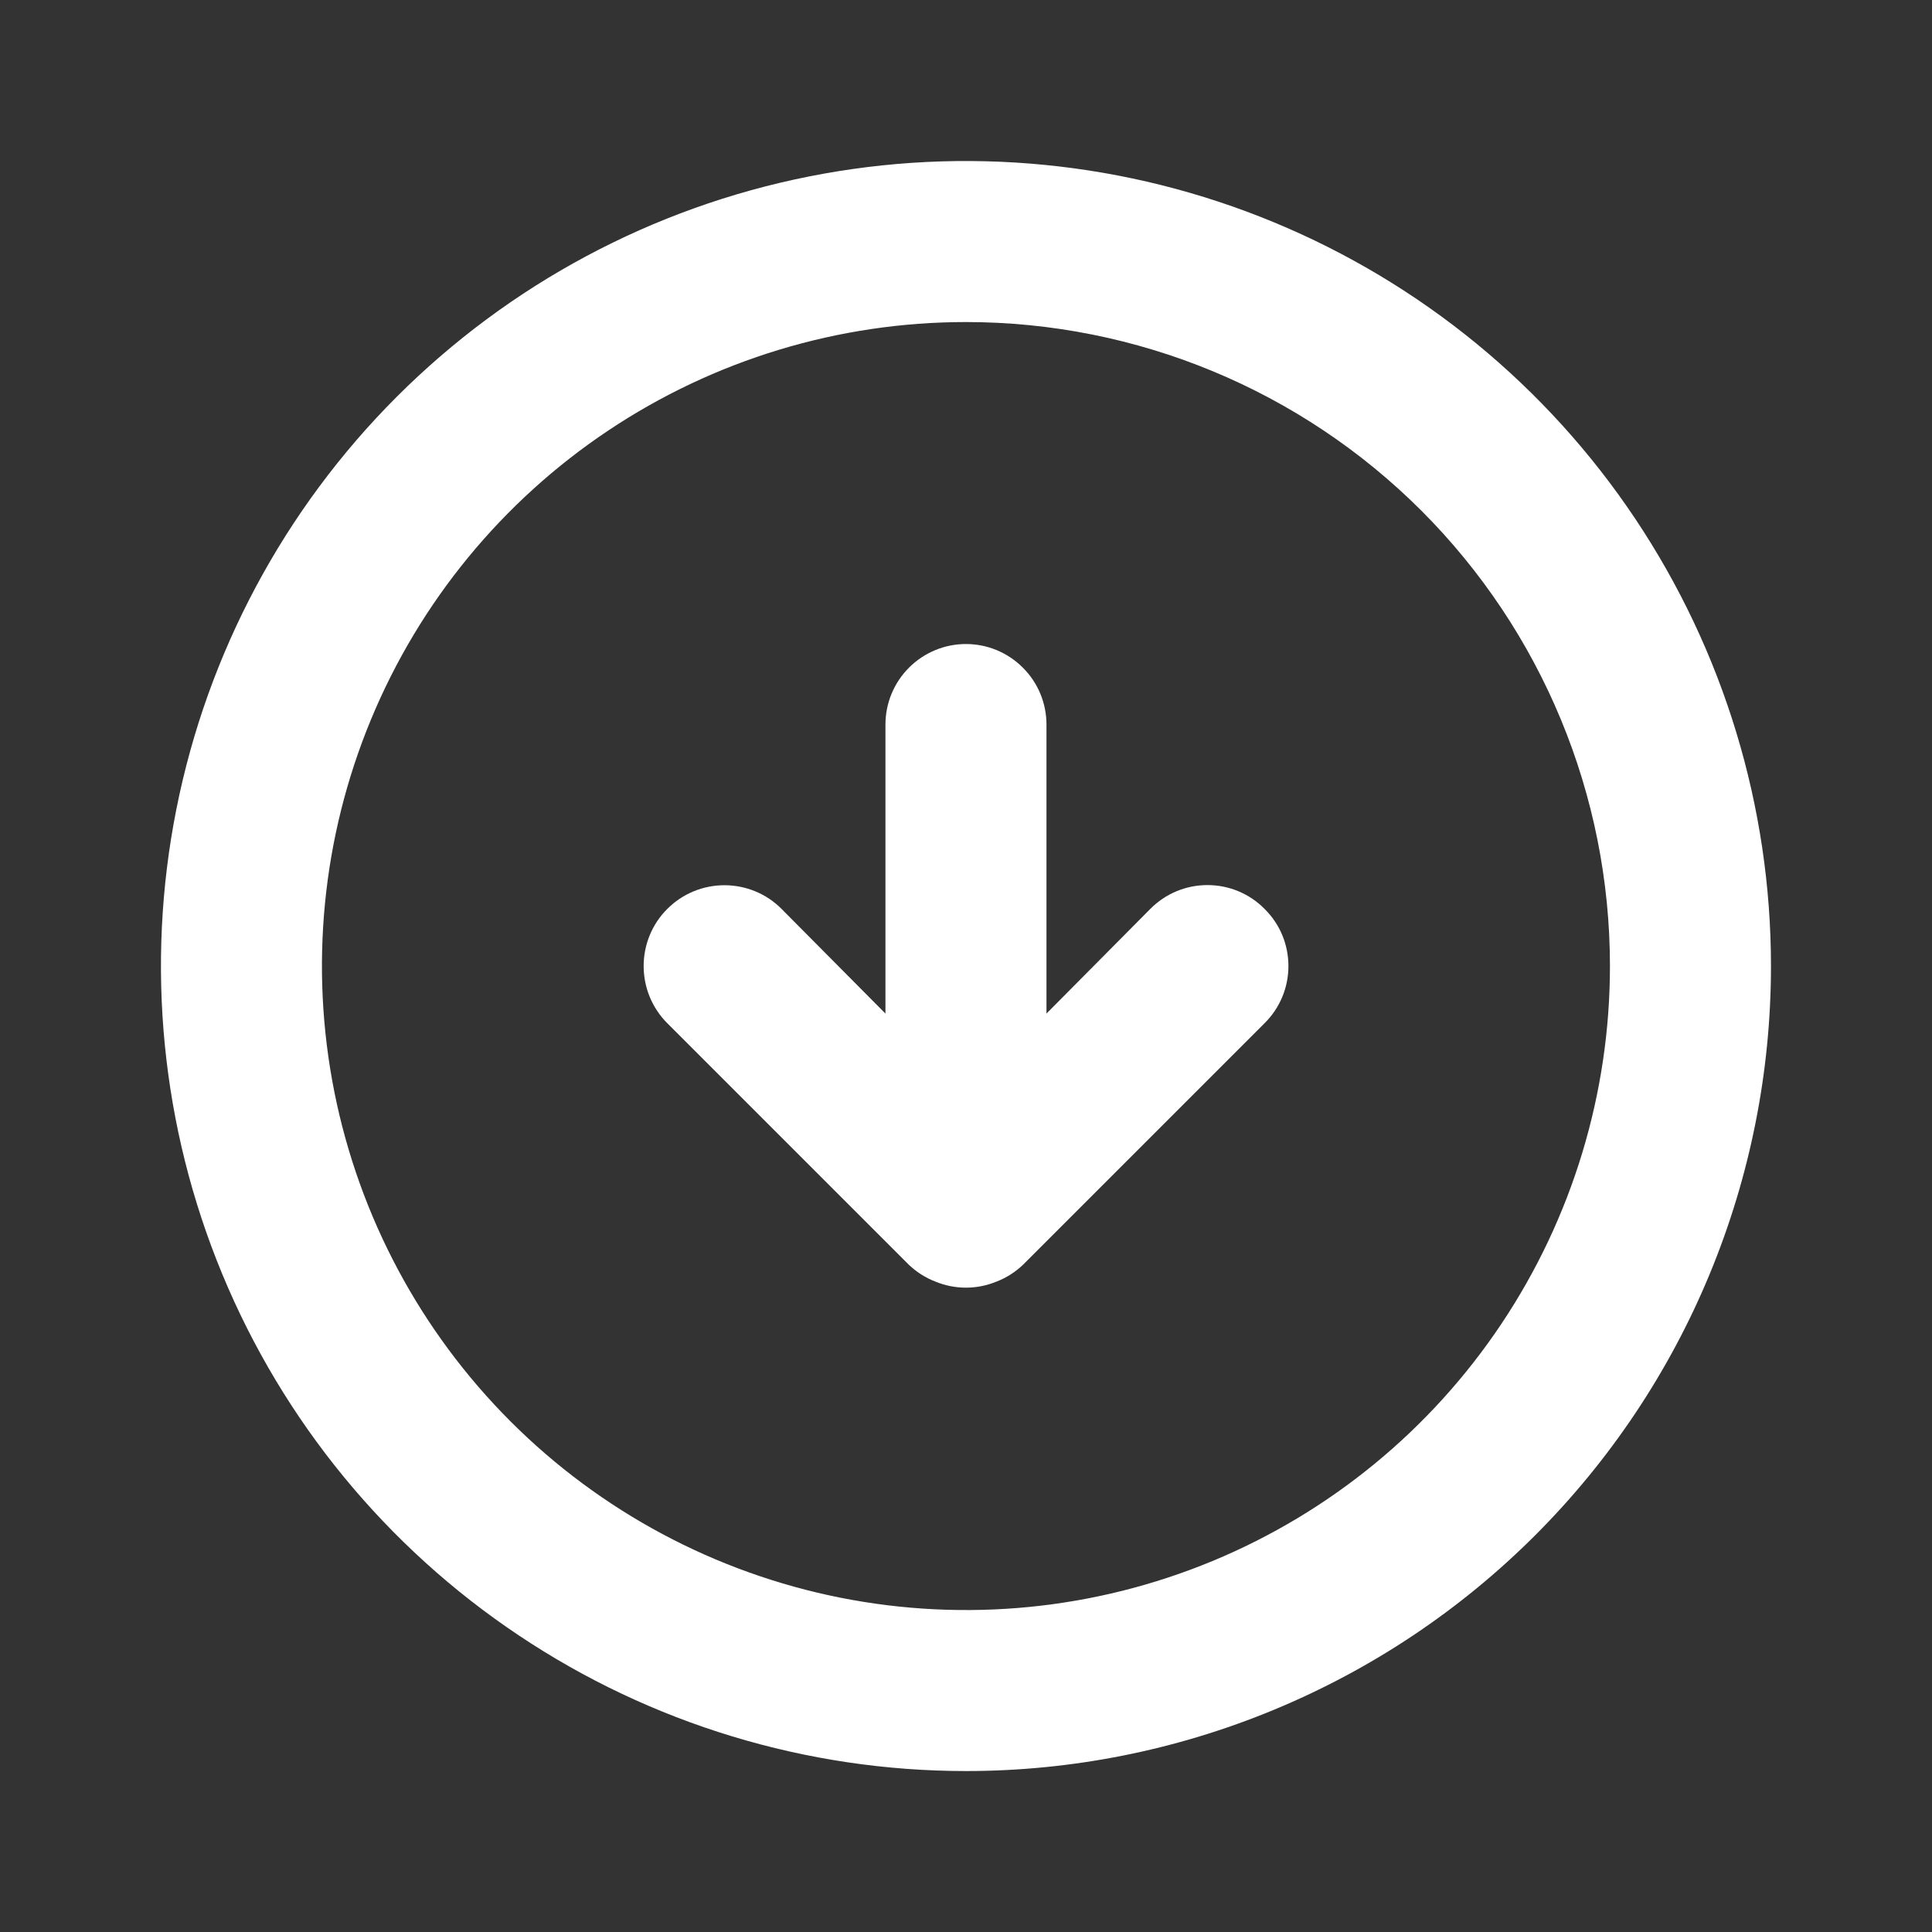 <svg width="26" height="26" viewBox="0 0 26 26" fill="none" xmlns="http://www.w3.org/2000/svg">
<rect x="0" y="0" width="26" height="26" fill="#333333" stroke="none"/>
<path d="M13.768 17.02C13.665 17.118 13.544 17.196 13.411 17.247C13.147 17.356 12.851 17.356 12.588 17.247C12.455 17.196 12.333 17.118 12.23 17.02L8.98 13.77C8.776 13.566 8.662 13.289 8.662 13.001C8.662 12.712 8.776 12.435 8.98 12.232C9.184 12.027 9.461 11.913 9.749 11.913C10.038 11.913 10.315 12.027 10.518 12.232L11.916 13.64V9.751C11.916 9.463 12.03 9.188 12.233 8.985C12.437 8.781 12.712 8.667 12.999 8.667C13.287 8.667 13.562 8.781 13.765 8.985C13.969 9.188 14.083 9.463 14.083 9.751V13.64L15.48 12.232C15.581 12.13 15.701 12.049 15.833 11.994C15.965 11.939 16.106 11.911 16.249 11.911C16.392 11.911 16.534 11.939 16.666 11.994C16.798 12.049 16.918 12.13 17.018 12.232C17.12 12.332 17.201 12.452 17.256 12.584C17.311 12.716 17.339 12.858 17.339 13.001C17.339 13.144 17.311 13.285 17.256 13.417C17.201 13.549 17.12 13.669 17.018 13.77L13.768 17.02ZM12.999 23.834C10.857 23.834 8.762 23.199 6.981 22.008C5.199 20.818 3.811 19.126 2.991 17.146C2.171 15.167 1.956 12.989 2.374 10.887C2.792 8.786 3.824 6.855 5.339 5.34C6.854 3.825 8.784 2.793 10.886 2.375C12.987 1.957 15.166 2.172 17.145 2.992C19.125 3.812 20.817 5.2 22.007 6.982C23.197 8.764 23.833 10.858 23.833 13.001C23.833 14.423 23.552 15.832 23.008 17.146C22.464 18.461 21.666 19.655 20.66 20.661C19.654 21.667 18.459 22.465 17.145 23.009C15.831 23.554 14.422 23.834 12.999 23.834V23.834ZM12.999 4.334C11.285 4.334 9.61 4.842 8.184 5.795C6.759 6.747 5.648 8.1 4.992 9.684C4.336 11.268 4.165 13.01 4.499 14.691C4.834 16.373 5.659 17.917 6.871 19.129C8.083 20.341 9.627 21.166 11.309 21.501C12.99 21.835 14.732 21.664 16.316 21.008C17.9 20.352 19.253 19.241 20.205 17.816C21.158 16.39 21.666 14.715 21.666 13.001C21.666 10.702 20.753 8.498 19.128 6.872C17.502 5.247 15.298 4.334 12.999 4.334V4.334Z" fill="white"/>
</svg>
